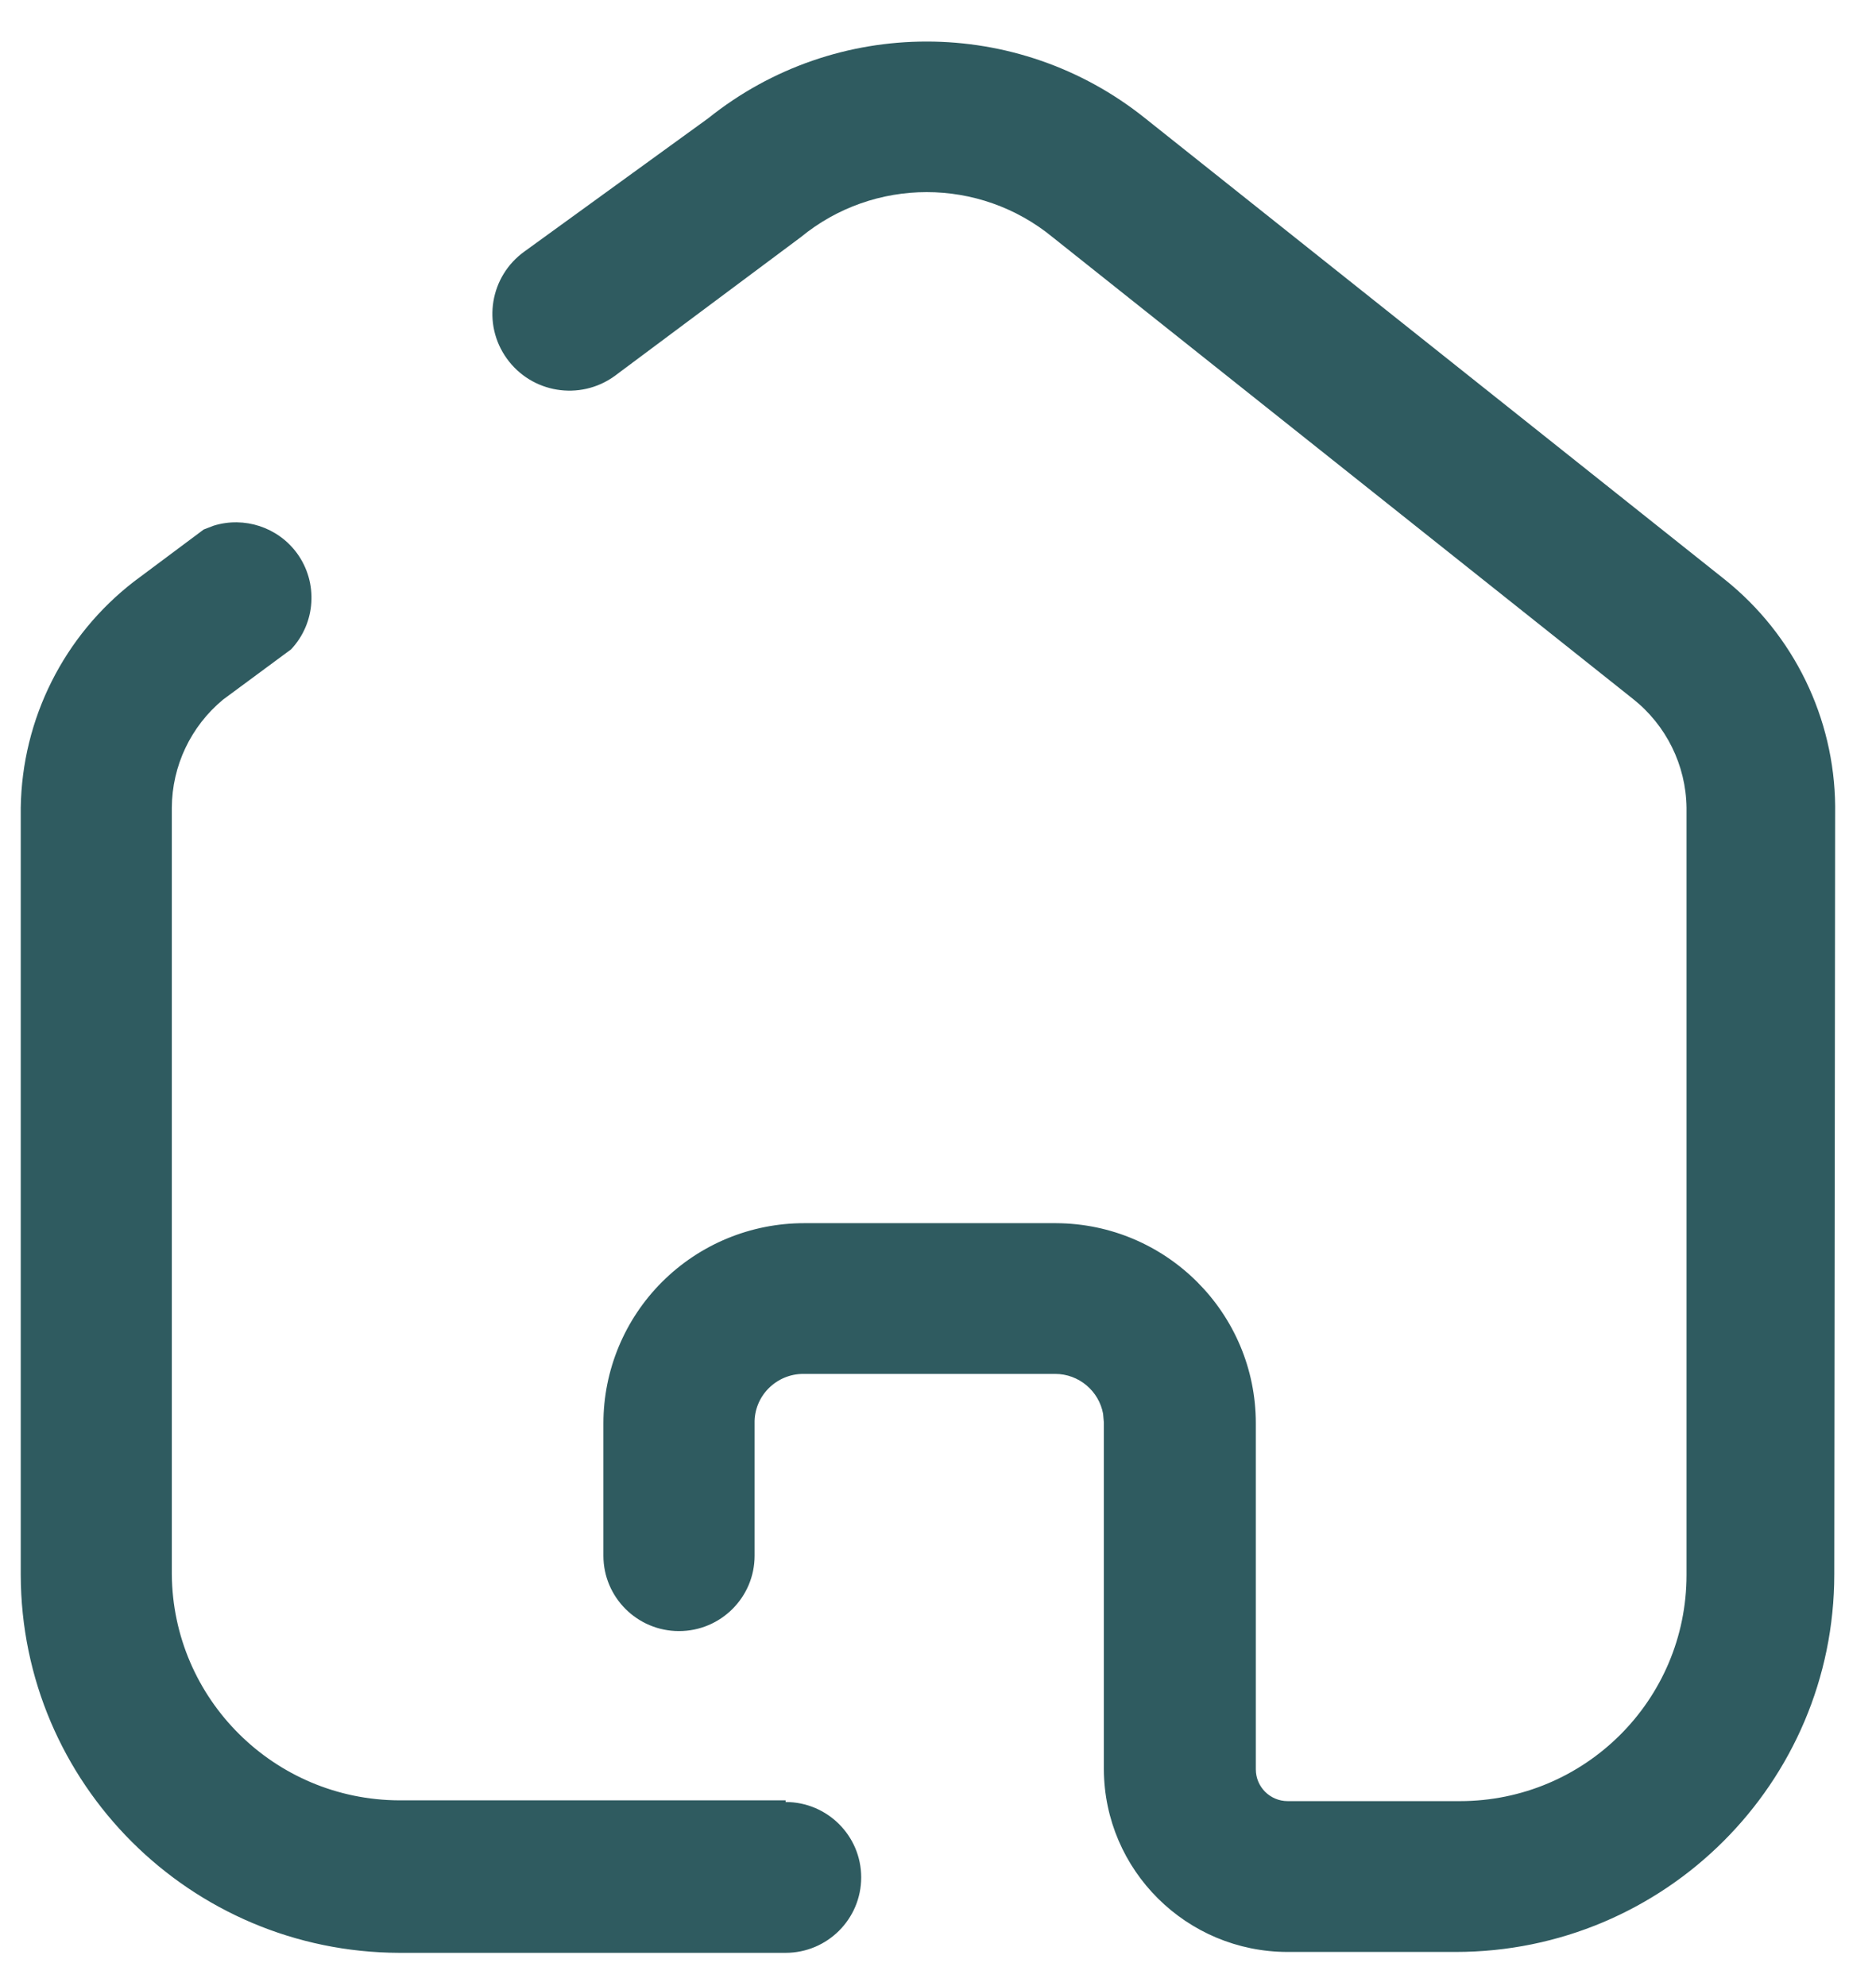 <svg width="17" height="18" viewBox="0 0 17 18" fill="none" xmlns="http://www.w3.org/2000/svg">
<path d="M1.937 4.764C2.213 4.679 2.518 4.777 2.692 5.015C2.885 5.281 2.862 5.646 2.638 5.885L2.021 6.341C1.729 6.583 1.559 6.941 1.557 7.32V14.267C1.565 15.399 2.485 16.313 3.619 16.317H7.119V16.332C7.497 16.332 7.804 16.638 7.804 17.015C7.804 17.393 7.497 17.699 7.119 17.699H3.619C1.726 17.694 0.192 16.164 0.188 14.274V7.32C0.2 6.516 0.578 5.762 1.215 5.27L1.846 4.799L1.937 4.764ZM6.419 1.071C7.574 0.145 9.22 0.145 10.376 1.071L15.633 5.255C16.256 5.755 16.622 6.507 16.63 7.305L16.622 14.267C16.622 16.158 15.086 17.691 13.191 17.691H11.669C10.752 17.691 10.007 16.951 10.003 16.036V12.893L9.996 12.813C9.958 12.608 9.778 12.452 9.561 12.452H7.279C7.16 12.452 7.047 12.5 6.964 12.584C6.881 12.668 6.835 12.782 6.838 12.9V14.1C6.838 14.477 6.531 14.783 6.153 14.783C5.775 14.783 5.468 14.477 5.468 14.1V12.9C5.468 12.419 5.66 11.957 6.001 11.617C6.342 11.277 6.804 11.086 7.286 11.086H9.569C10.57 11.09 11.38 11.901 11.38 12.9V16.036C11.38 16.195 11.509 16.324 11.669 16.324H13.229C14.363 16.324 15.283 15.407 15.283 14.274V7.32C15.278 6.935 15.099 6.572 14.796 6.333L9.539 2.15C8.876 1.605 7.919 1.605 7.256 2.15L5.567 3.41C5.254 3.634 4.818 3.563 4.593 3.25C4.368 2.938 4.44 2.503 4.753 2.279L6.419 1.071Z" fill="#2F5B60"/>
</svg>
